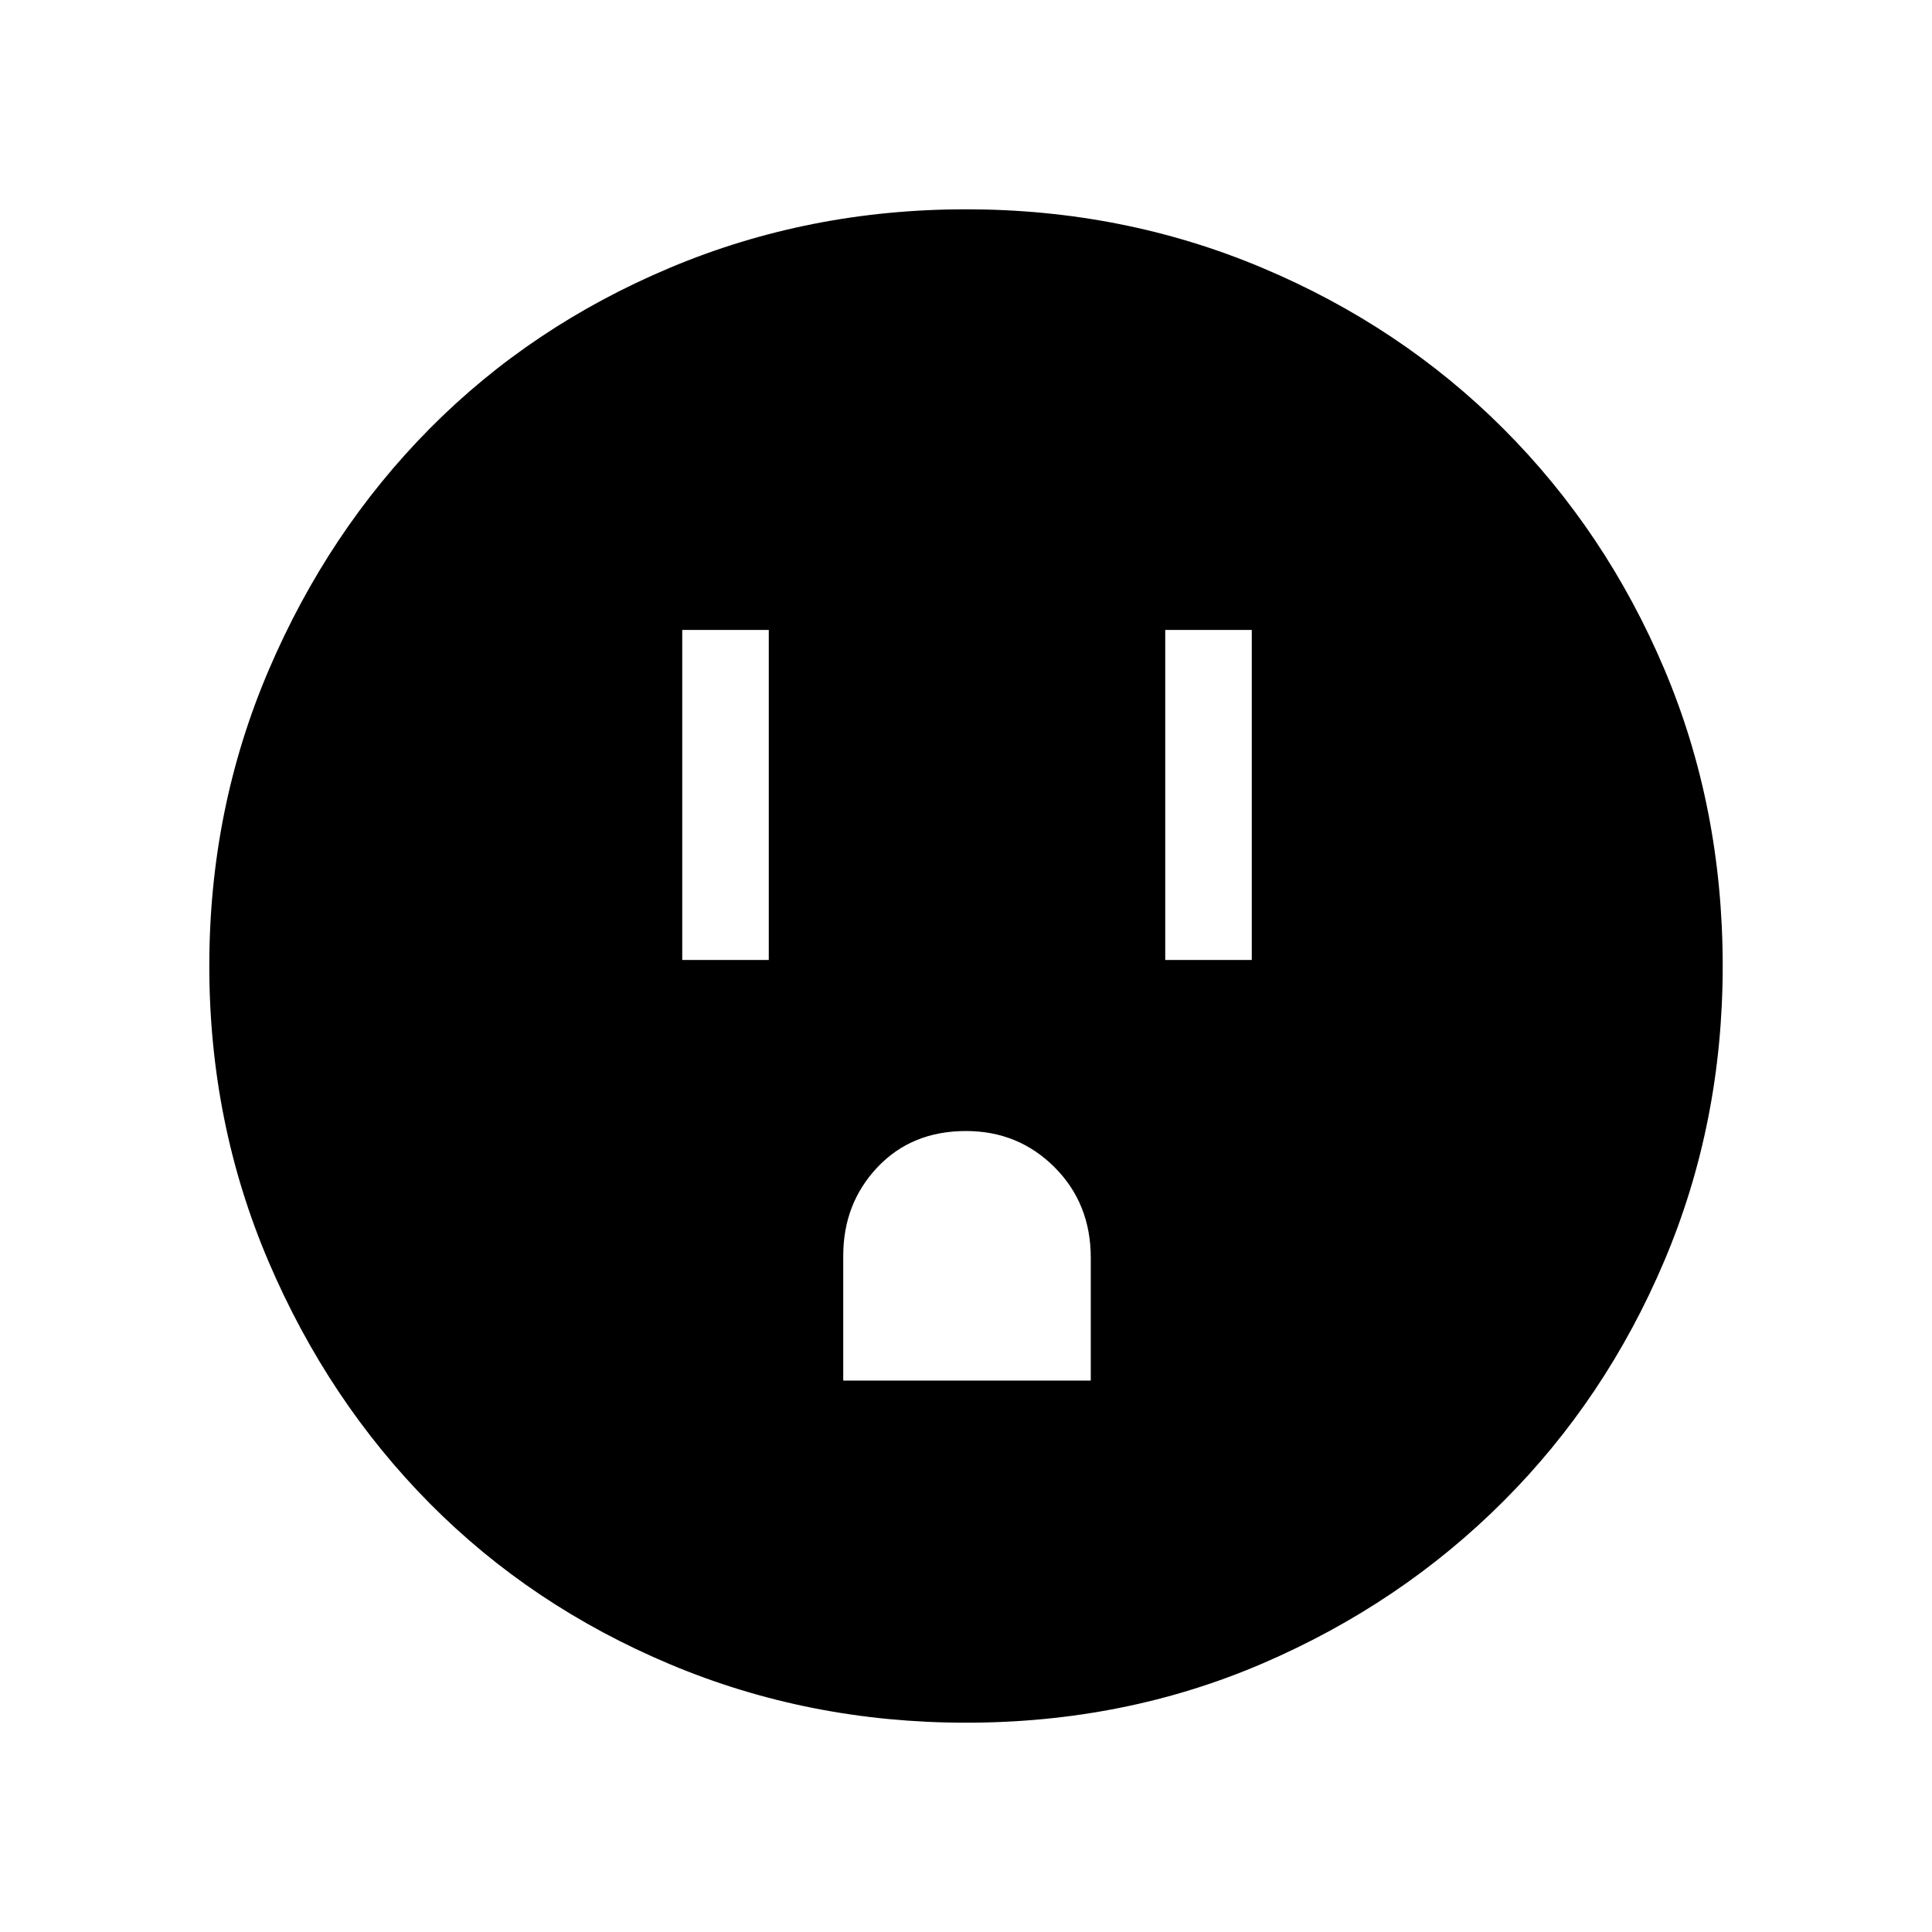 <svg xmlns="http://www.w3.org/2000/svg" height="48" width="48"><path d="M16.95 23.85h2.15v-8.2h-2.15Zm12 0h2.15v-8.2h-2.15Zm-8 10.45h6.15v-3.05q0-1.35-.9-2.25-.9-.9-2.2-.9-1.35 0-2.2.9-.85.9-.85 2.2ZM24 42.8q-3.9 0-7.35-1.45-3.45-1.45-5.975-4-2.525-2.55-4-6T5.2 24q0-3.9 1.475-7.35 1.475-3.45 4-6t5.975-4Q20.1 5.2 24 5.2q3.9 0 7.35 1.45 3.45 1.45 6 4t4 5.975Q42.8 20.05 42.8 24q0 3.9-1.45 7.325-1.45 3.425-4 5.975t-5.975 4.025Q27.95 42.8 24 42.8Z"/></svg>